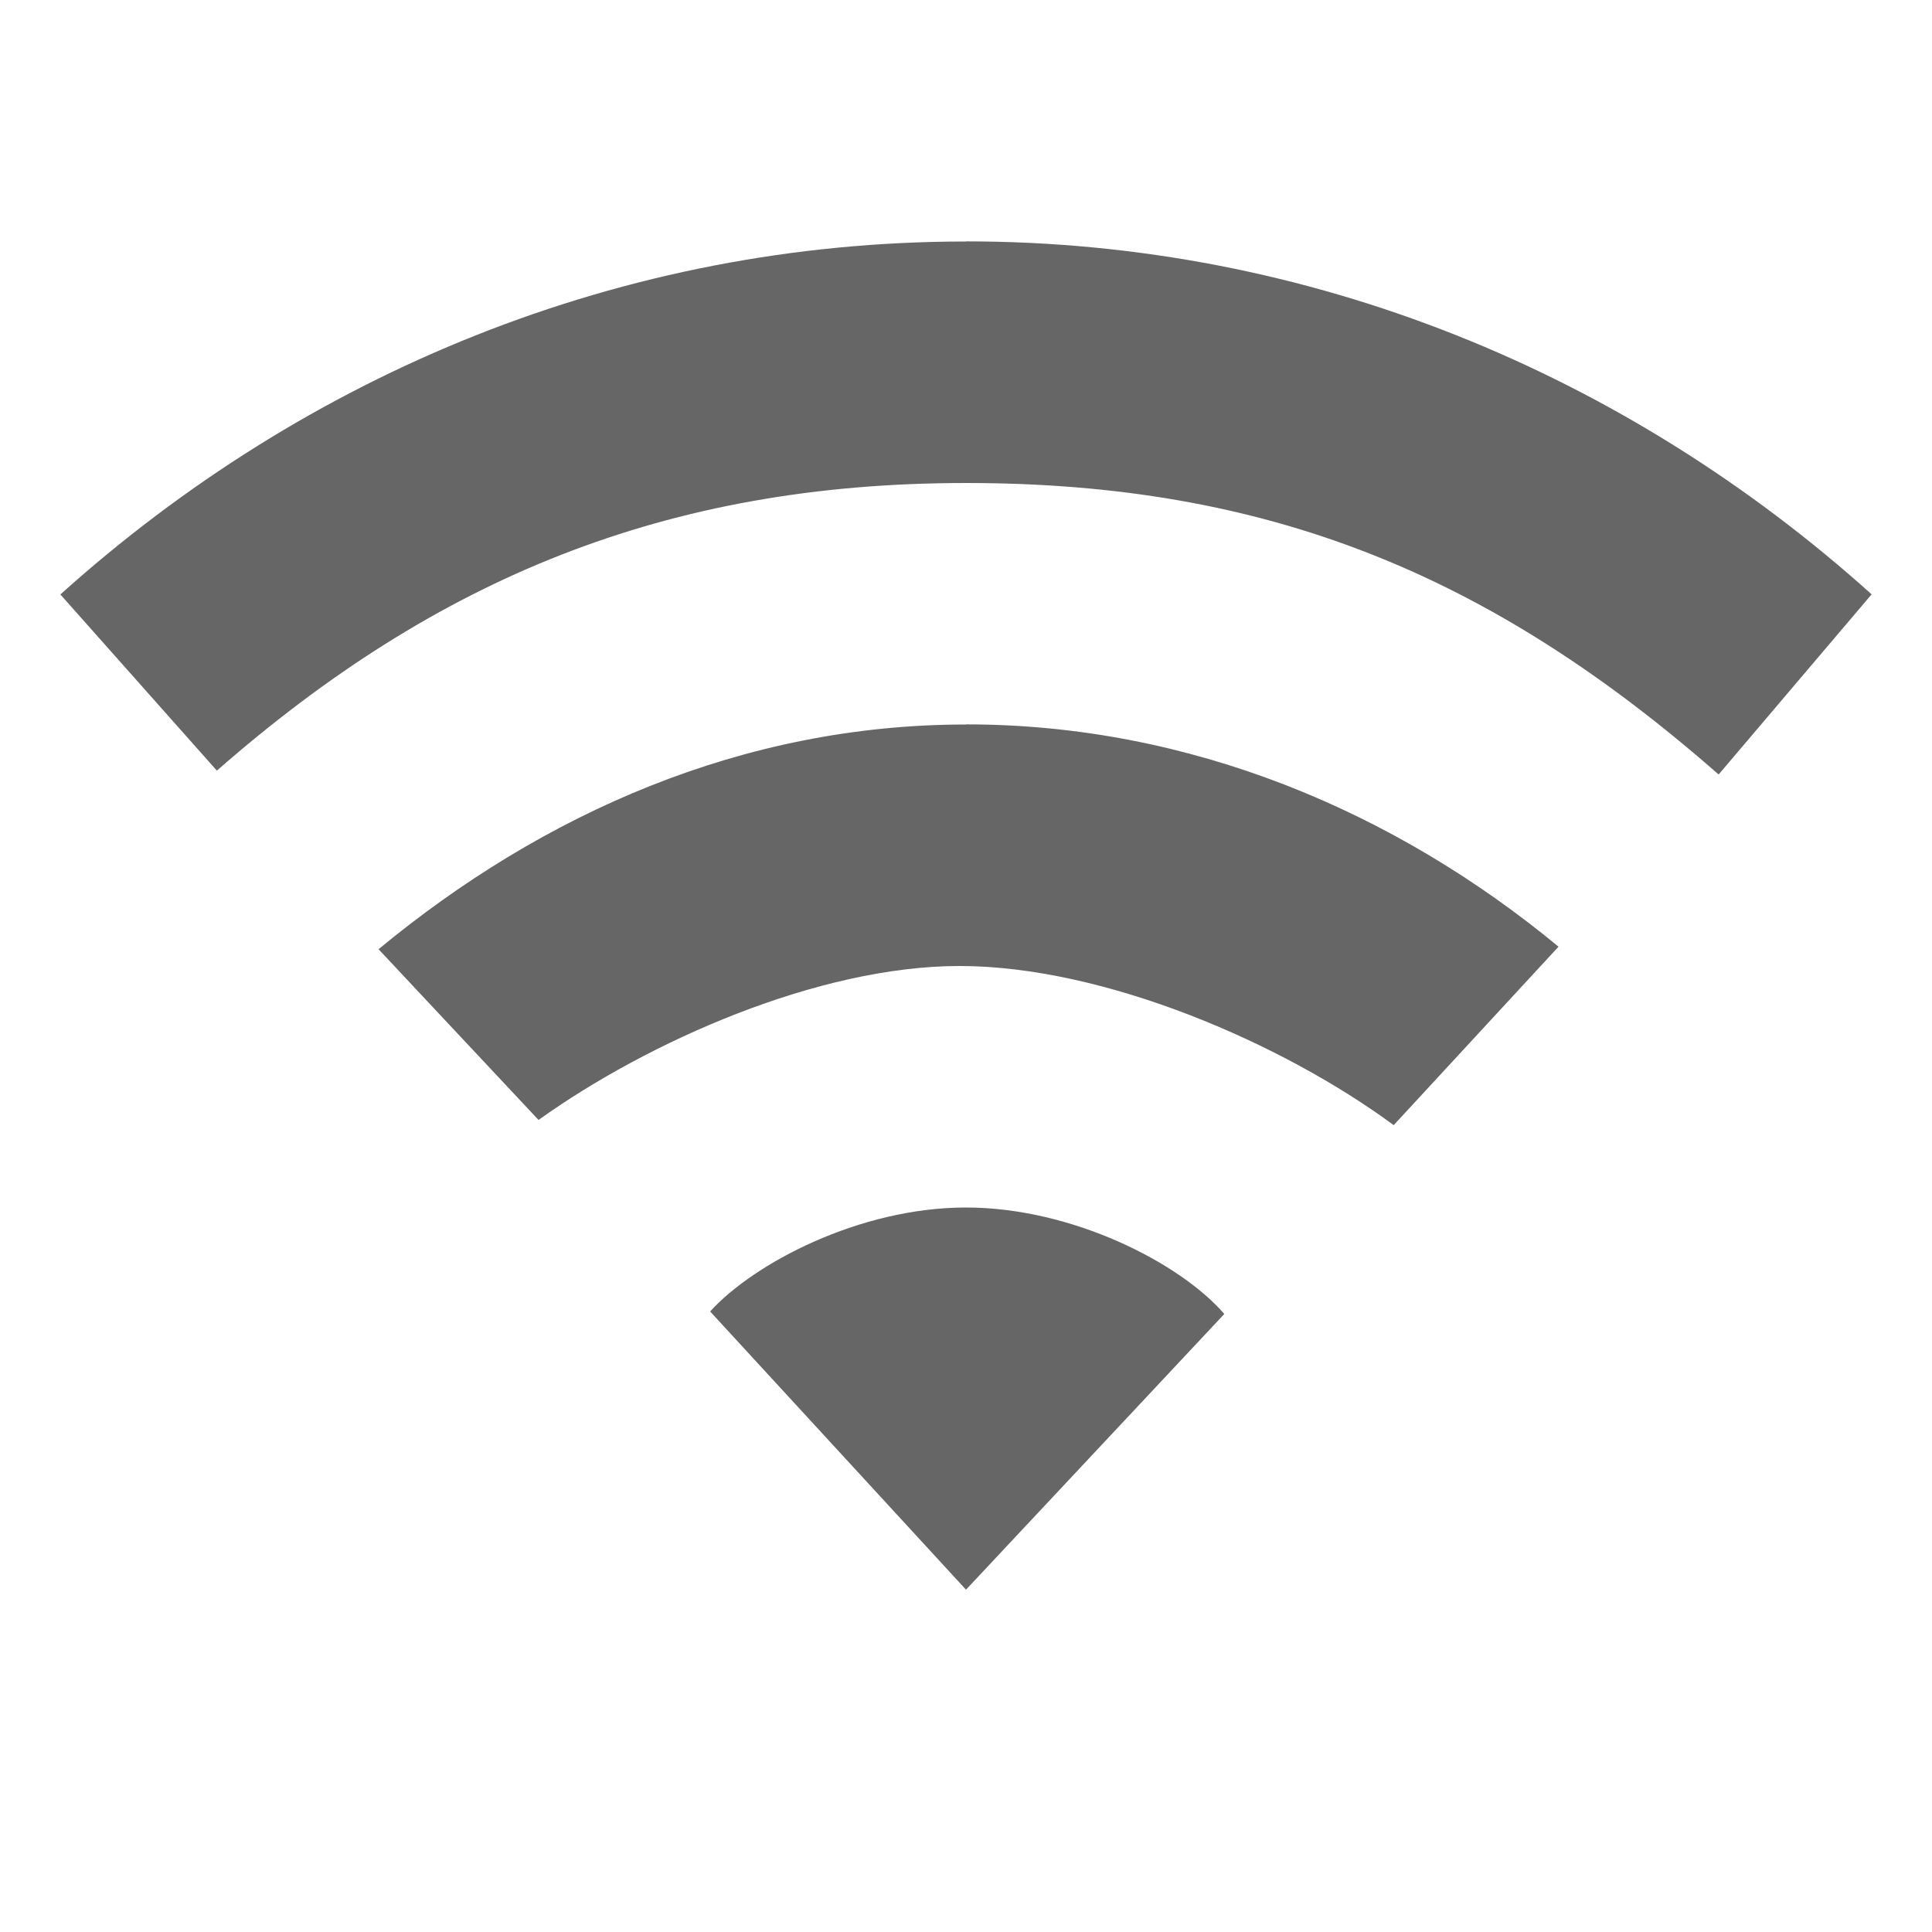 <?xml version="1.0" encoding="UTF-8" standalone="no"?>
<svg id="svg3077" xmlns:rdf="http://www.w3.org/1999/02/22-rdf-syntax-ns#" xmlns="http://www.w3.org/2000/svg" height="16" width="16" version="1.1" xmlns:cc="http://creativecommons.org/ns#" xmlns:dc="http://purl.org/dc/elements/1.1/">
 <path id="path3079" opacity=".9" style="opacity:1;fill:#666" d="m8.029 10.787c-0.884 0-1.758 0.463-2.119 0.861l2.119 2.304 2.139-2.283c-0.36-0.419-1.256-0.882-2.139-0.882zm0-4c-1.848 0-3.504 0.736-4.865 1.861l1.325 1.414c0.906-0.649 2.317-1.275 3.487-1.275 1.198 0 2.676 0.64 3.595 1.318l1.365-1.478c-1.361-1.125-3.058-1.841-4.906-1.841zm0-4c-2.853 0-5.468 1.096-7.5 2.923l1.296 1.459c1.812-1.588 3.718-2.382 6.204-2.382s4.334 0.748 6.233 2.414l1.267-1.492c-2.032-1.827-4.647-2.923-7.5-2.923z" color="#bebebe" transform="translate(-.029 -.787)" fill="#bebebe"/>
</svg>
